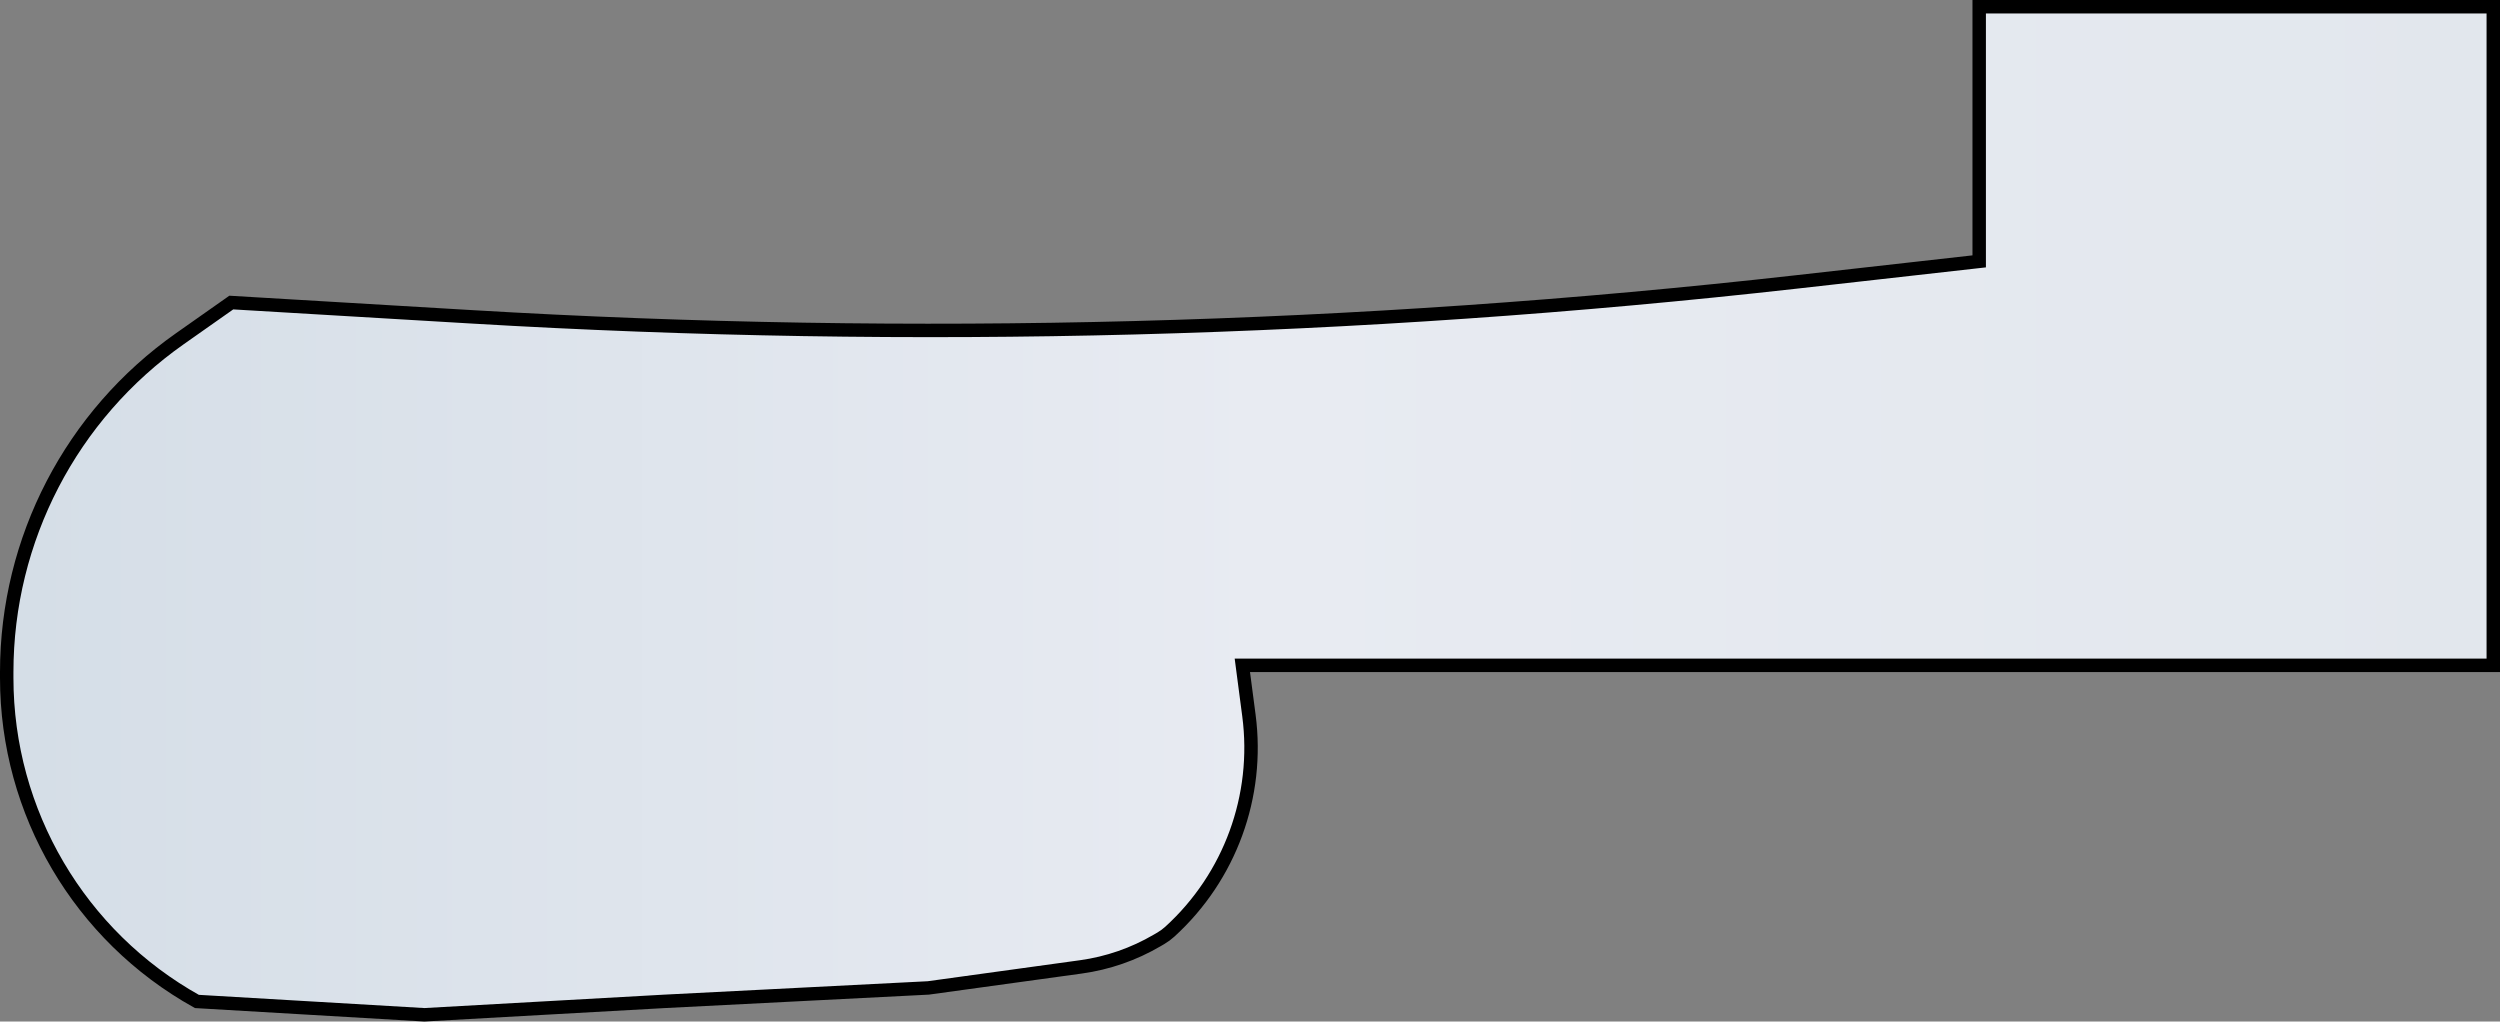 <svg width="93" height="38" viewBox="0 0 93 38" fill="none" xmlns="http://www.w3.org/2000/svg">
<rect x="0" y="0" width="93" height="38" fill="#808080" stroke="none"/>
<path d="M73.626 9.5V0.25H92.75V24.75H46.5H46.215L46.252 25.032L46.46 26.616C46.854 29.615 45.756 32.618 43.52 34.656C43.417 34.75 43.304 34.833 43.184 34.904L43.043 34.986C42.172 35.496 41.209 35.83 40.209 35.968L34.532 36.751L24.73 37.25L24.729 37.25L15.785 37.75L7.324 37.254C2.958 34.823 0.25 30.217 0.25 25.218V25C0.25 20.066 2.652 15.441 6.688 12.603L8.604 11.255L17.55 11.786C33.98 12.761 50.464 12.327 66.819 10.489L73.404 9.748L73.626 9.723V9.5Z" fill="url(#paint0_linear_113_5)" stroke="black" stroke-width="0.5"/>
<defs>
<linearGradient id="paint0_linear_113_5" x1="0.853" y1="12" x2="93" y2="12" gradientUnits="userSpaceOnUse">
<stop stop-color="#D5DEE7"/>
<stop offset="0.5" stop-color="#E8EBF2"/>
<stop offset="1" stop-color="#E2E7ED"/>
</linearGradient>
</defs>
</svg>
